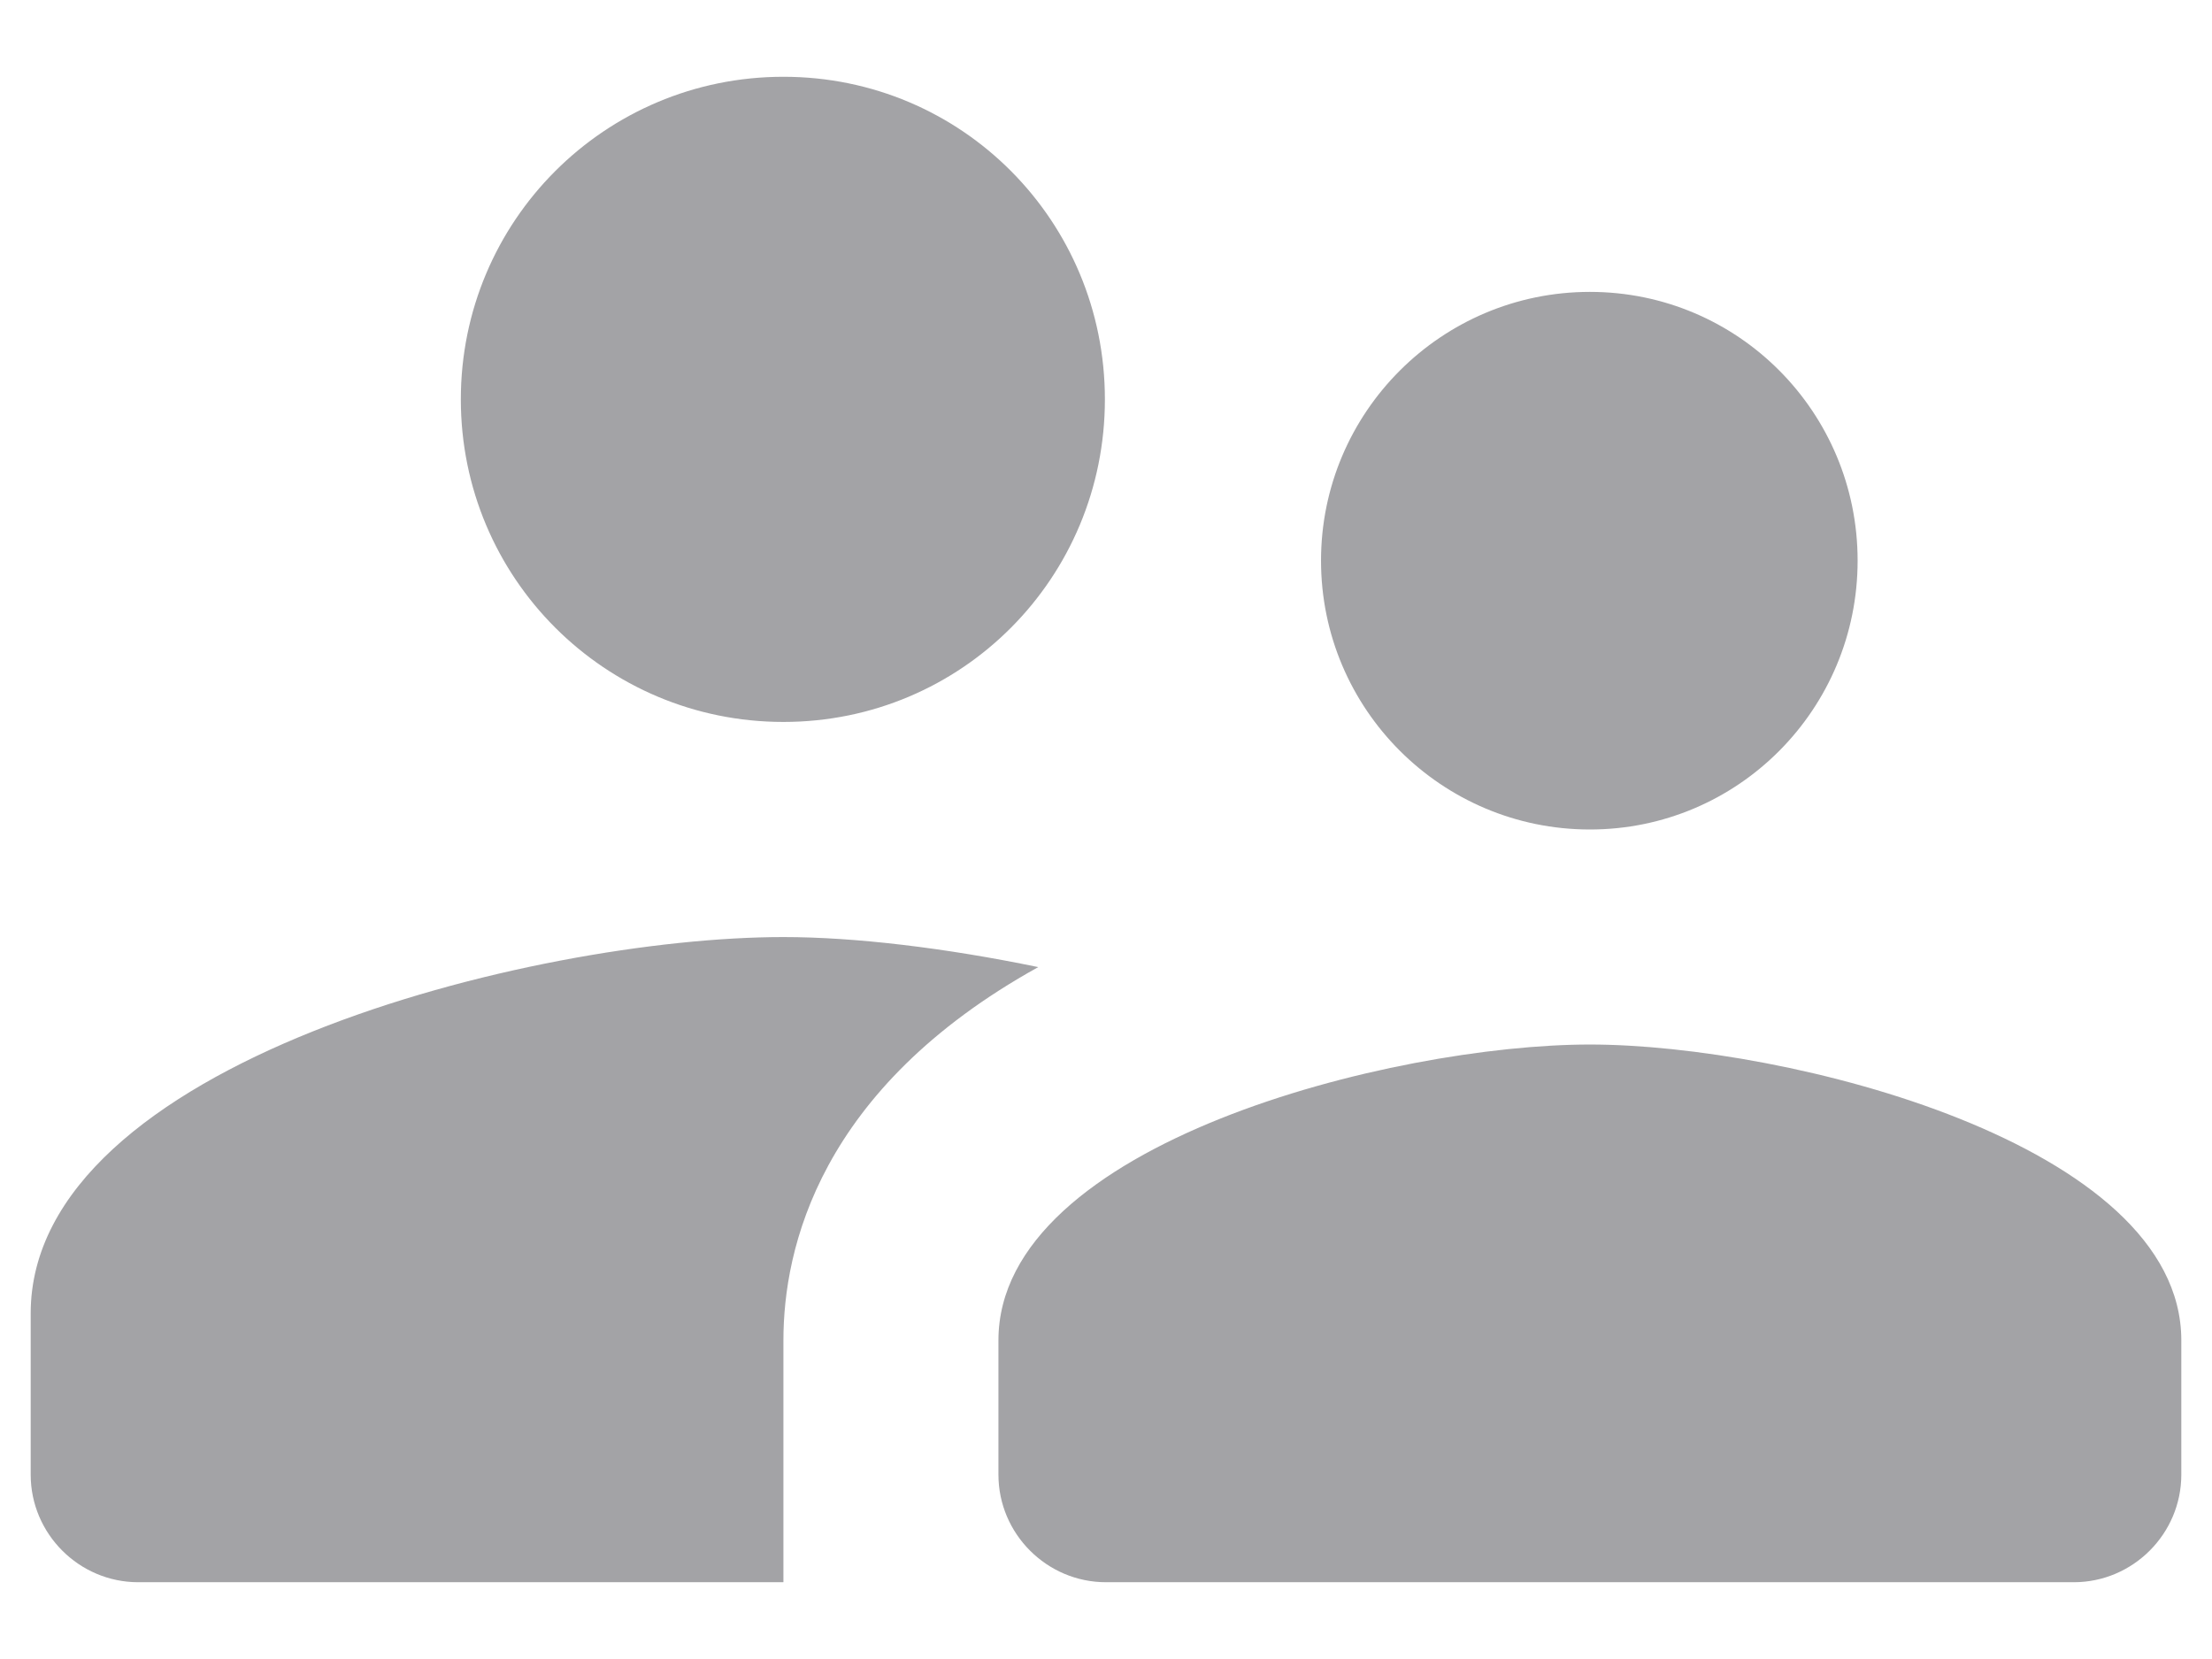 <svg width="24" height="18" viewBox="0 0 24 18" fill="none" xmlns="http://www.w3.org/2000/svg">
<path d="M17.25 9C18.86 9 20.155 7.693 20.155 6.083C20.155 4.473 18.86 3.167 17.25 3.167C15.64 3.167 14.333 4.473 14.333 6.083C14.333 7.693 15.64 9 17.25 9ZM8.5 7.833C10.437 7.833 11.988 6.27 11.988 4.333C11.988 2.397 10.437 0.833 8.5 0.833C6.563 0.833 5 2.397 5 4.333C5 6.27 6.563 7.833 8.5 7.833ZM17.25 11.333C15.115 11.333 10.833 12.407 10.833 14.542V16C10.833 16.642 11.358 17.167 12 17.167H22.5C23.142 17.167 23.667 16.642 23.667 16V14.542C23.667 12.407 19.385 11.333 17.25 11.333ZM8.5 10.167C5.782 10.167 0.333 11.532 0.333 14.25V16C0.333 16.642 0.858 17.167 1.5 17.167H8.5V14.542C8.5 13.55 8.885 11.812 11.265 10.493C10.25 10.283 9.27 10.167 8.5 10.167Z" fill="#A3A3A6"/>
</svg>
